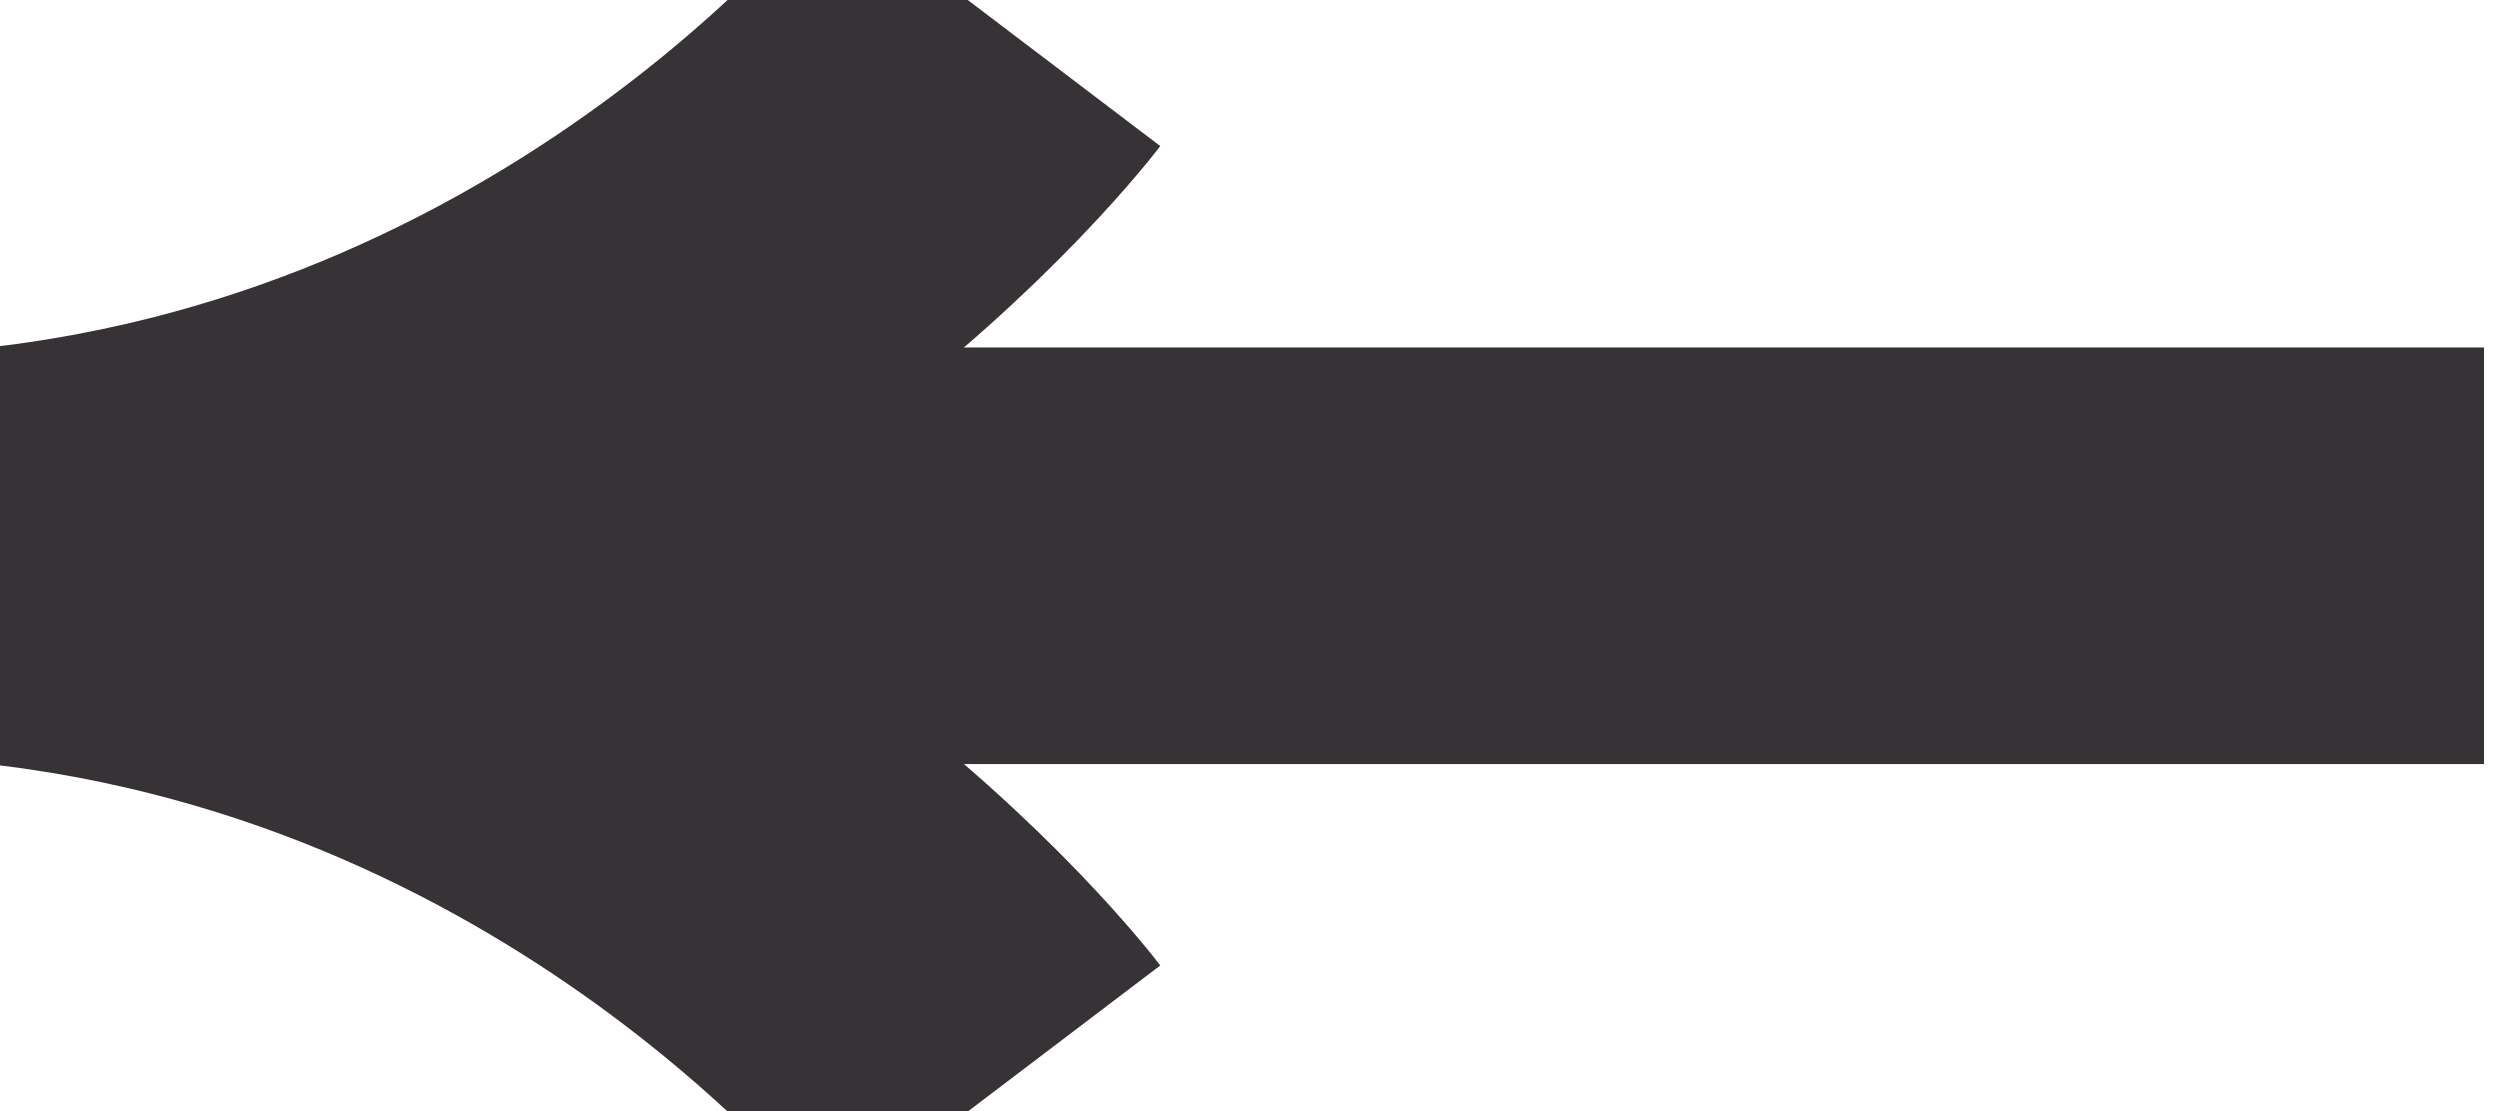 <svg width="36" height="16" viewBox="0 0 36 16" fill="none" xmlns="http://www.w3.org/2000/svg">
<path d="M14.318 15.716C14.318 15.716 9.197 8.967 0.003 8.003L35.77 8.003" stroke="#373235" stroke-width="6" stroke-miterlimit="10"/>
<path d="M14.318 0.29C14.318 0.29 9.197 7.039 0.003 8.003" stroke="#373235" stroke-width="6" stroke-miterlimit="10"/>
</svg>
